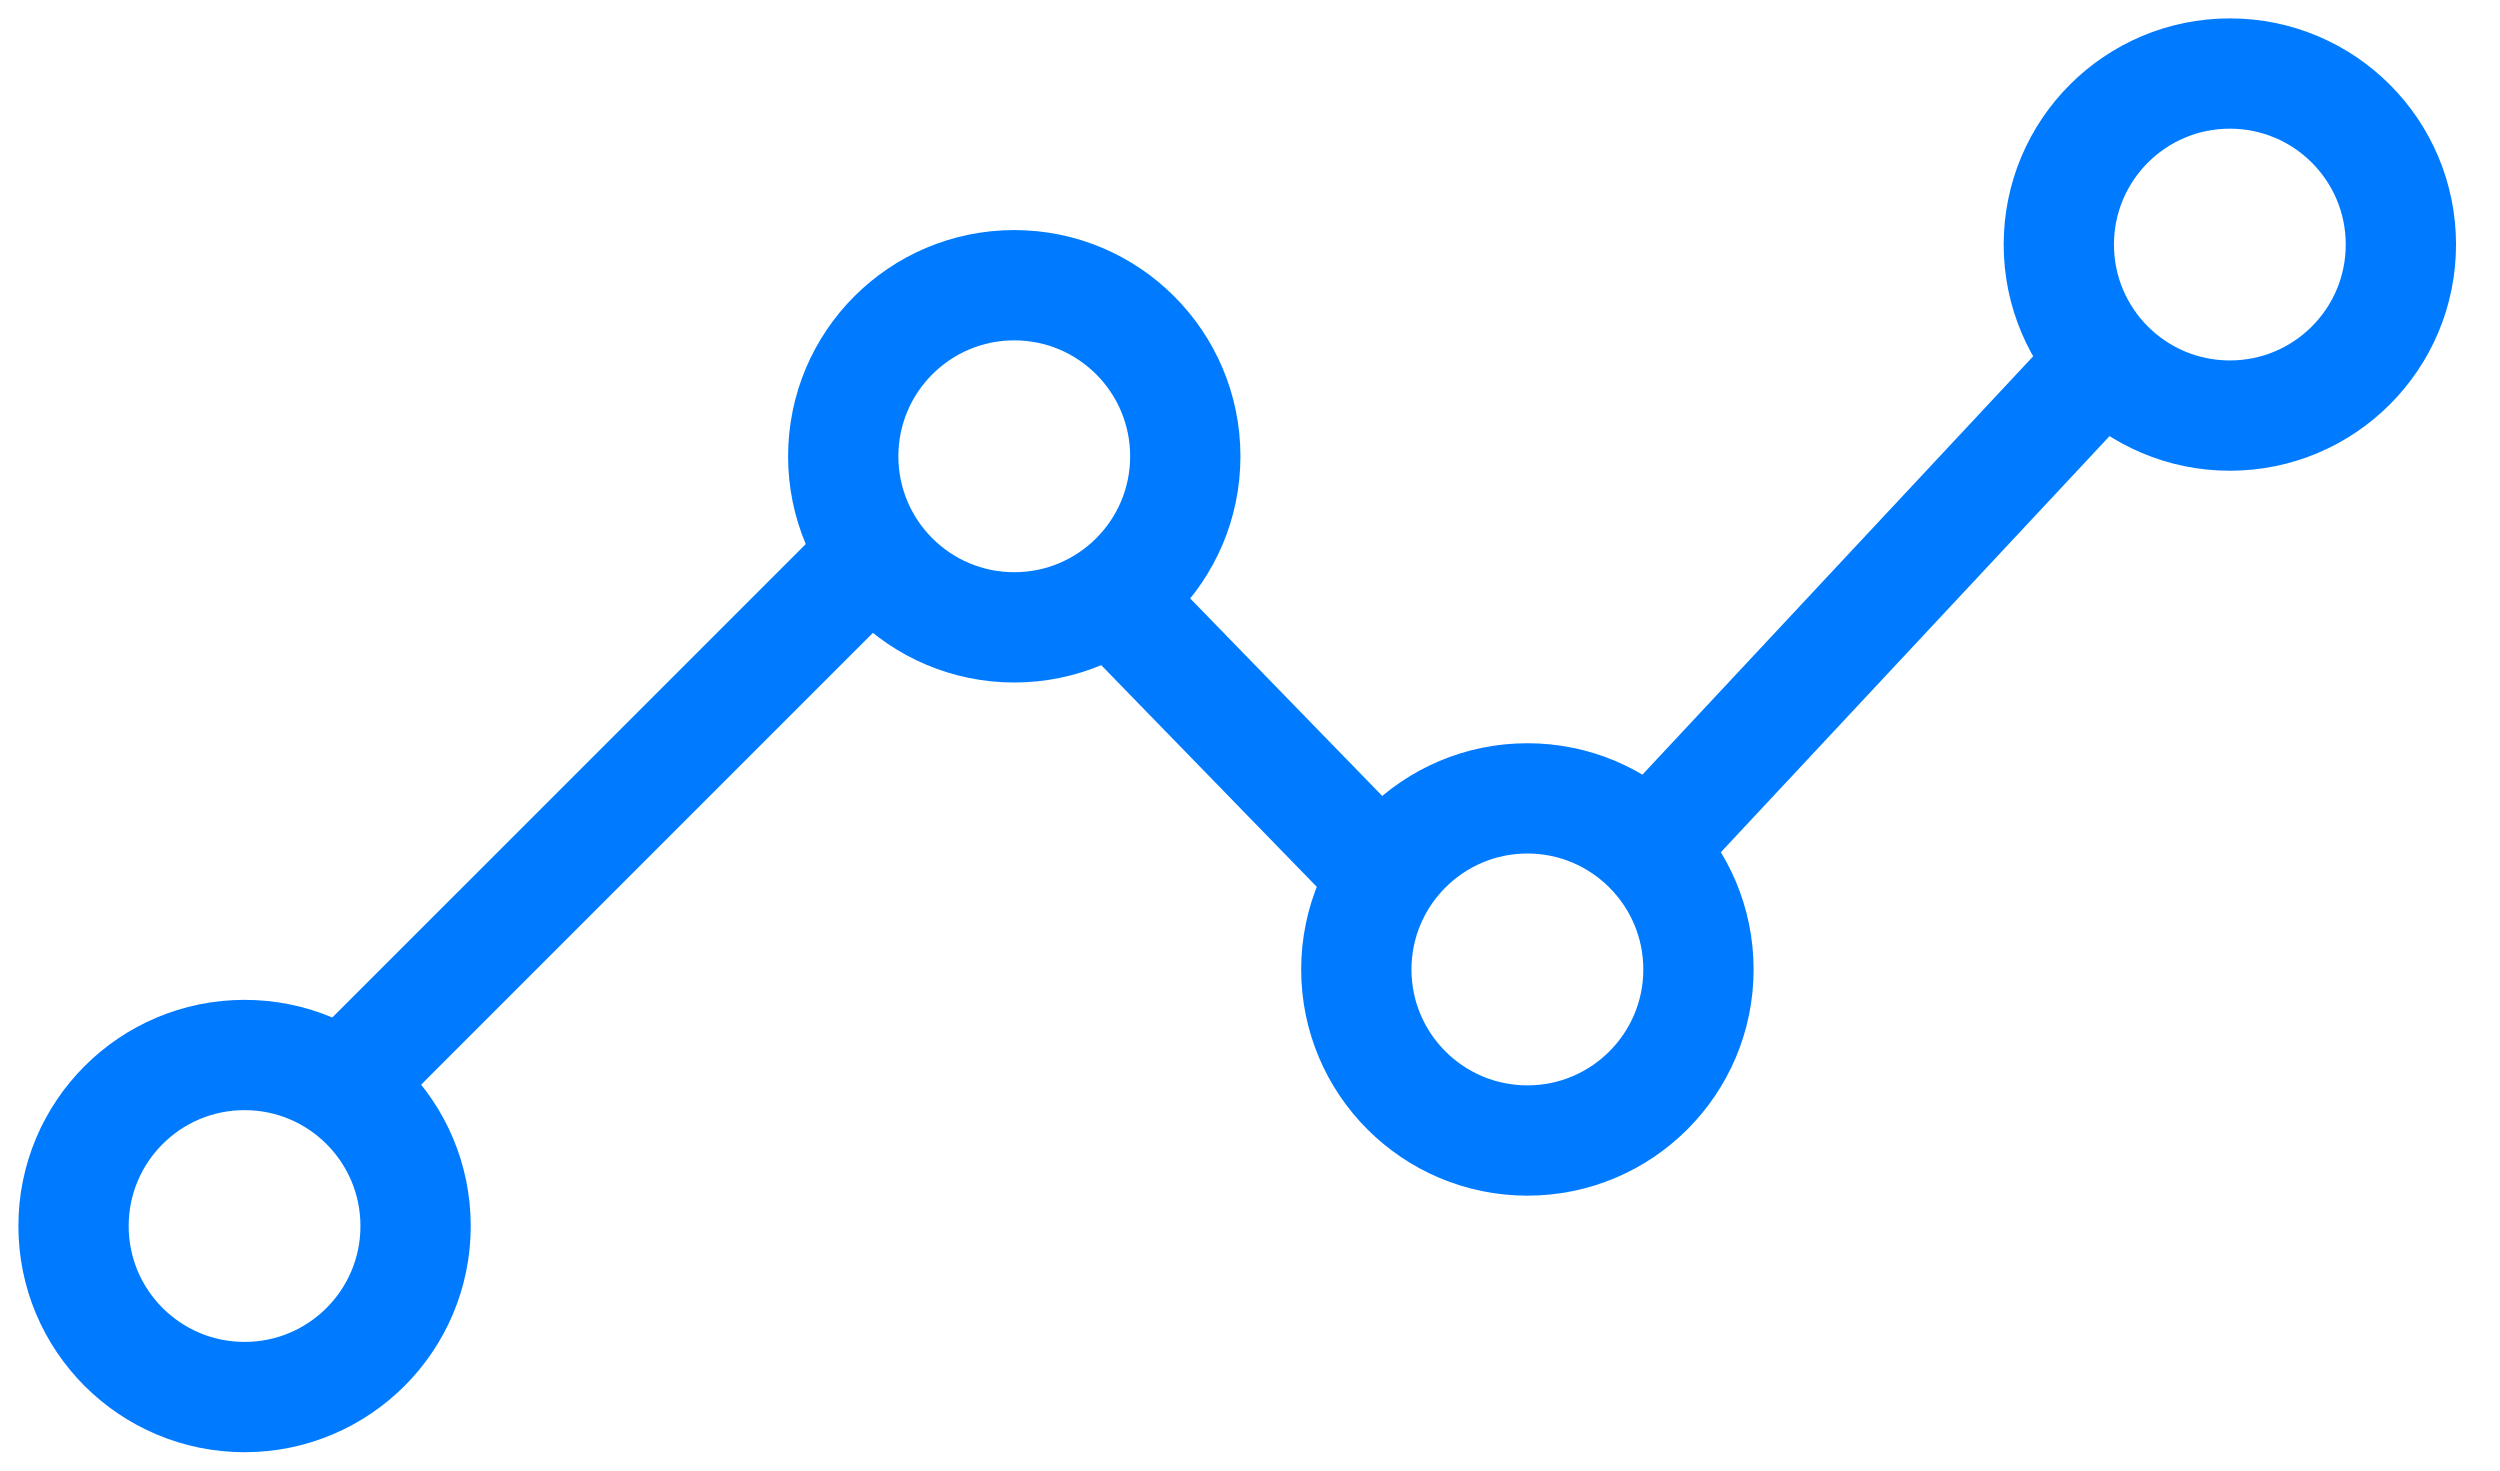 <svg width="34" height="20" viewBox="0 0 34 20" fill="none" xmlns="http://www.w3.org/2000/svg">
<path d="M1 16.674C1 17.959 2.041 19 3.326 19C4.611 19 5.652 17.959 5.652 16.674C5.652 15.389 4.611 14.348 3.326 14.348C2.041 14.348 1 15.389 1 16.674Z" stroke="#007BFF" stroke-width="1.5"/>
<path d="M18.446 13.185C18.446 14.469 19.488 15.511 20.773 15.511C22.057 15.511 23.099 14.469 23.099 13.185C23.099 11.9 22.057 10.858 20.773 10.858C19.488 10.858 18.446 11.9 18.446 13.185Z" stroke="#007BFF" stroke-width="1.5"/>
<path d="M28 3.326C28 4.611 29.041 5.652 30.326 5.652C31.611 5.652 32.652 4.611 32.652 3.326C32.652 2.041 31.611 1 30.326 1C29.041 1 28 2.041 28 3.326Z" stroke="#007BFF" stroke-width="1.5"/>
<path d="M11.468 6.206C11.468 7.49 12.509 8.532 13.794 8.532C15.079 8.532 16.12 7.49 16.12 6.206C16.12 4.921 15.079 3.879 13.794 3.879C12.509 3.879 11.468 4.921 11.468 6.206Z" stroke="#007BFF" stroke-width="1.5"/>
<path d="M14.957 7.95L18.924 12.03" stroke="#007BFF" stroke-width="1.5"/>
<path d="M22.518 11.44L29 4.5" stroke="#007BFF" stroke-width="1.5"/>
<path d="M4.489 14.929L12.049 7.369" stroke="#007BFF" stroke-width="1.5"/>
</svg>
